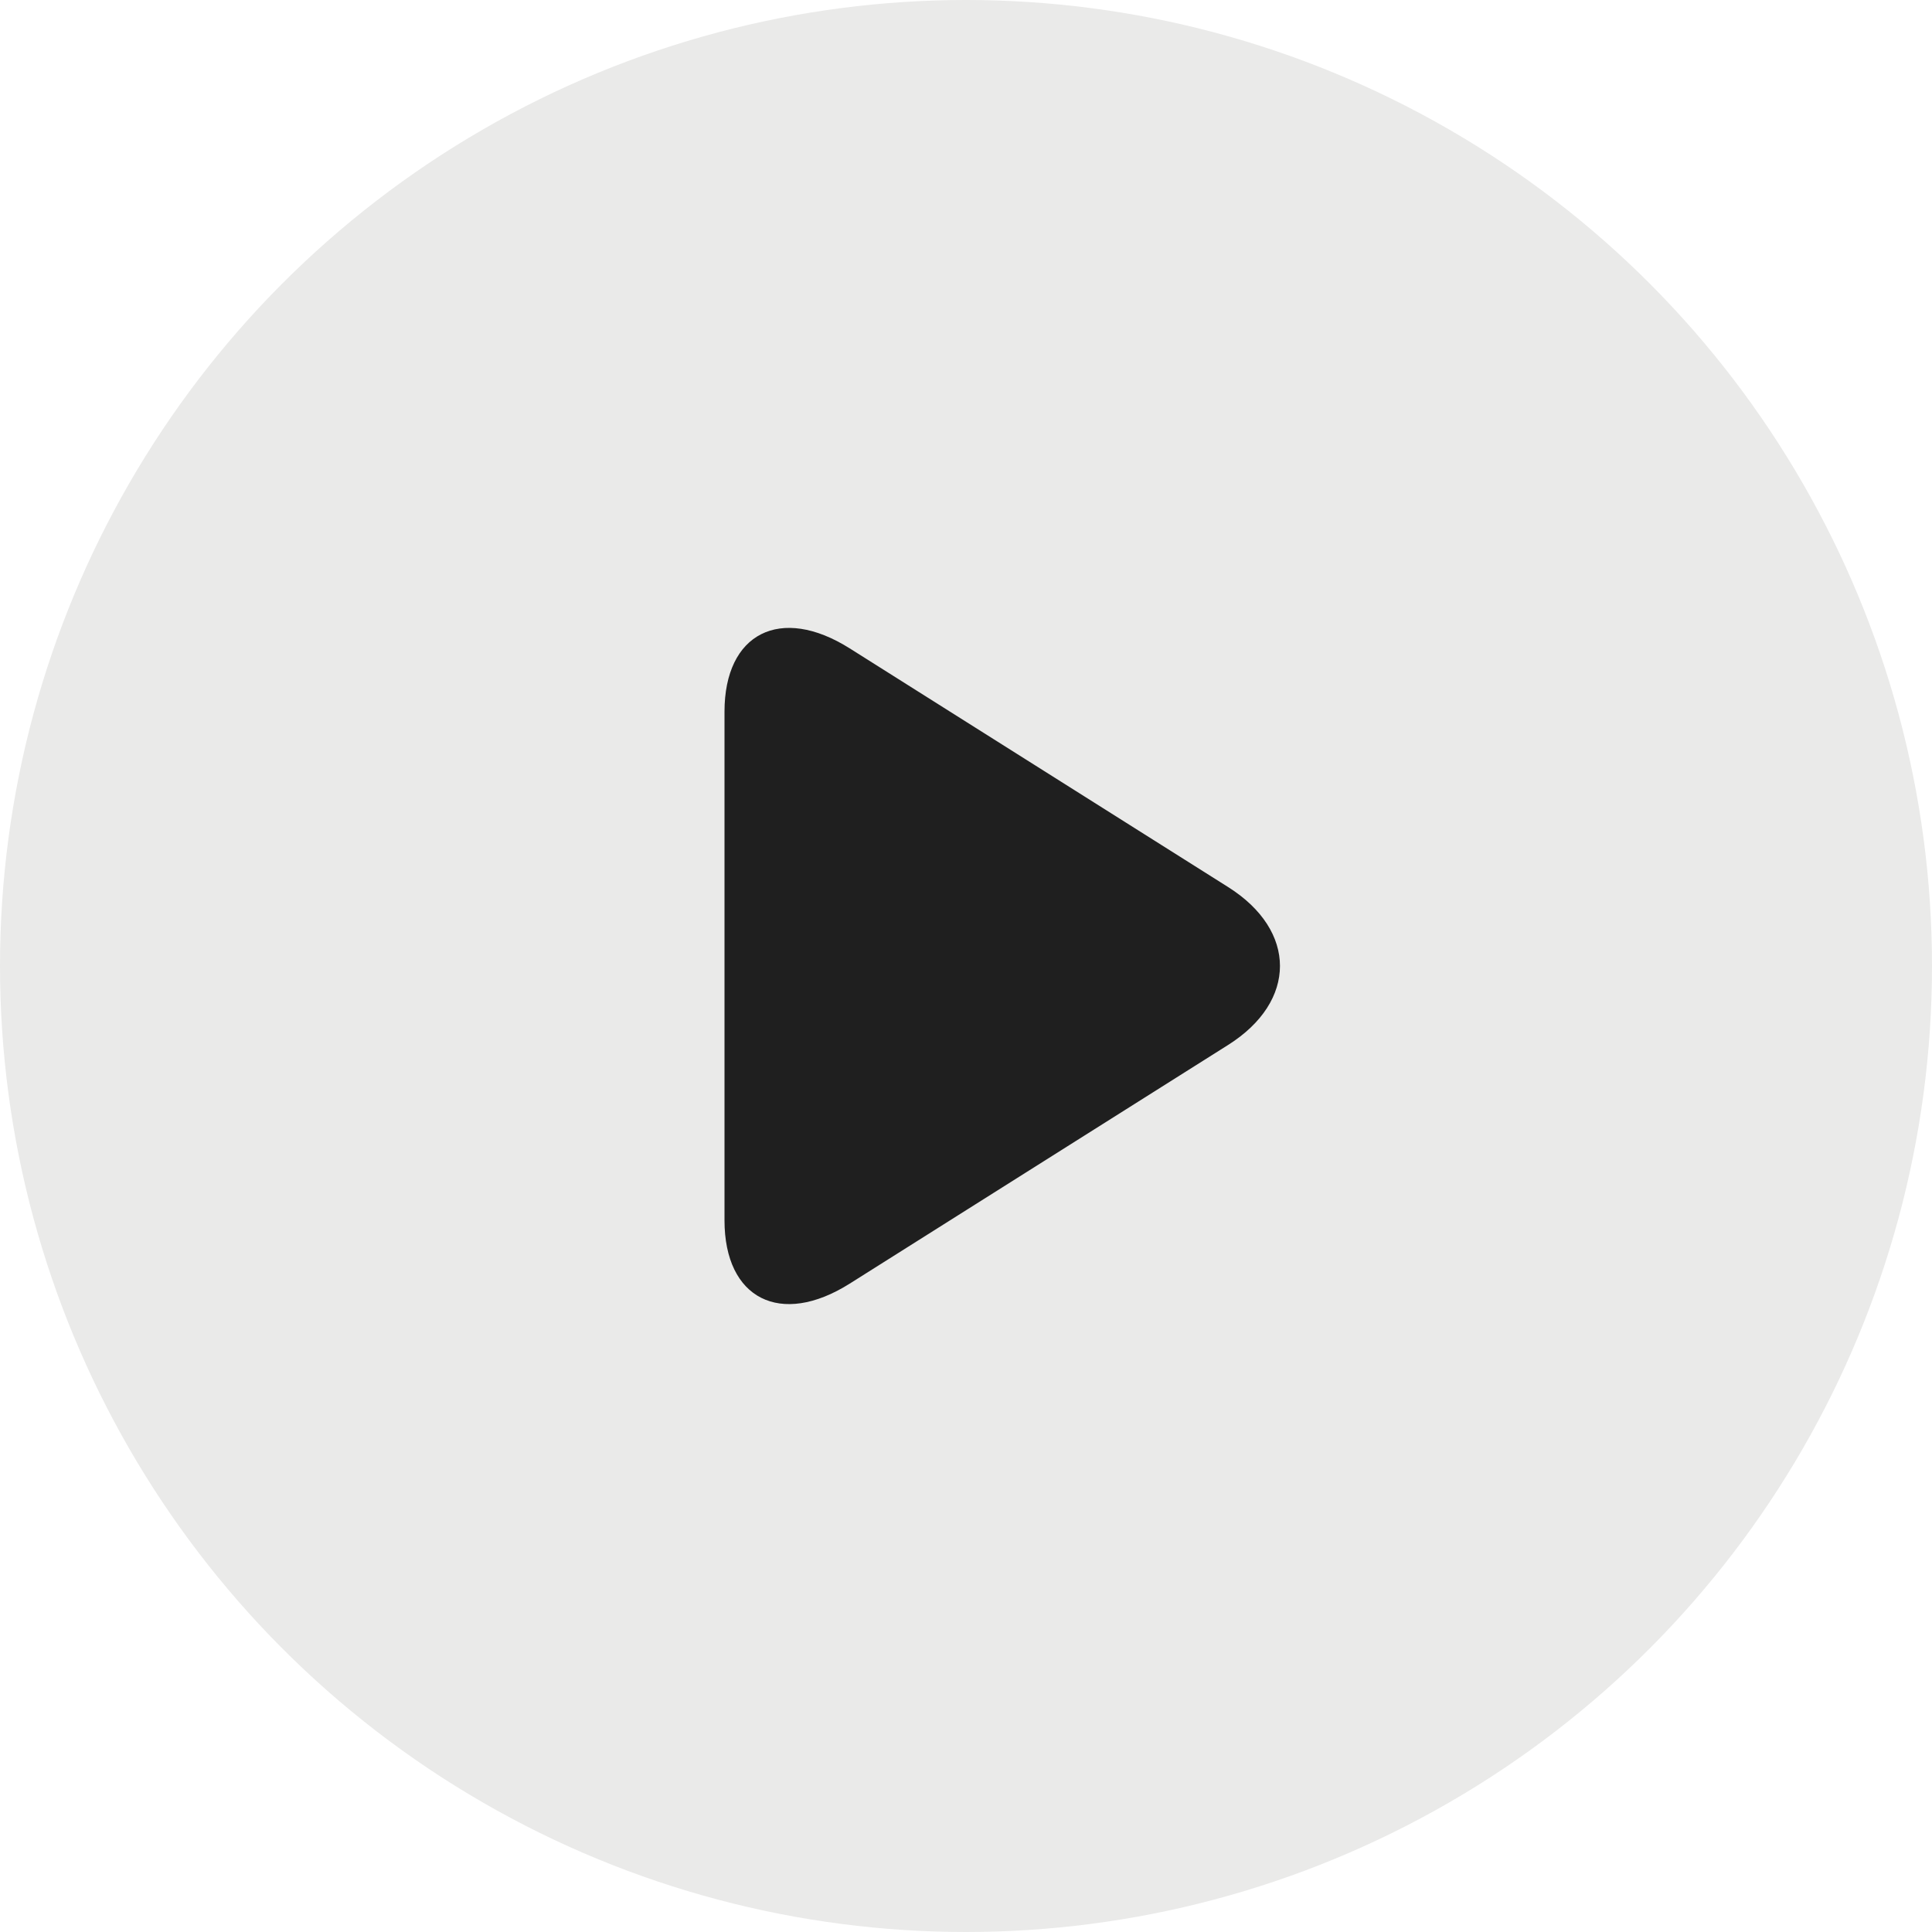<?xml version="1.0" encoding="UTF-8"?>
<svg width="50px" height="50px" viewBox="0 0 50 50" version="1.1" xmlns="http://www.w3.org/2000/svg" xmlns:xlink="http://www.w3.org/1999/xlink">
    <!-- Generator: Sketch 60.1 (88133) - https://sketch.com -->
    <title>播放</title>
    <desc>Created with Sketch.</desc>
    <g id="首页" stroke="none" stroke-width="1" fill="none" fill-rule="evenodd">
        <g id="关于" transform="translate(-539, -1751)">
            <g id="编组-4备份-2" transform="translate(360, 1642)">
                <g id="编组-7">
                    <g id="play" transform="translate(179, 109)">
                        <g id="播放">
                            <g>
                                <circle id="椭圆形" fill="#EAEAE9" cx="25" cy="25" r="25"></circle>
                                <path d="M31.784,22.957 C33.573,24.085 33.572,25.915 31.784,27.043 L21.989,33.221 C20.2,34.349 18.75,33.614 18.75,31.582 L18.75,18.418 C18.75,16.385 20.201,15.652 21.989,16.779 L31.784,22.957 L31.784,22.957 Z" id="路径" fill="#1F1F1F" fill-rule="nonzero"></path>
                            </g>
                        </g>
                    </g>
                </g>
            </g>
        </g>
    </g>
</svg>